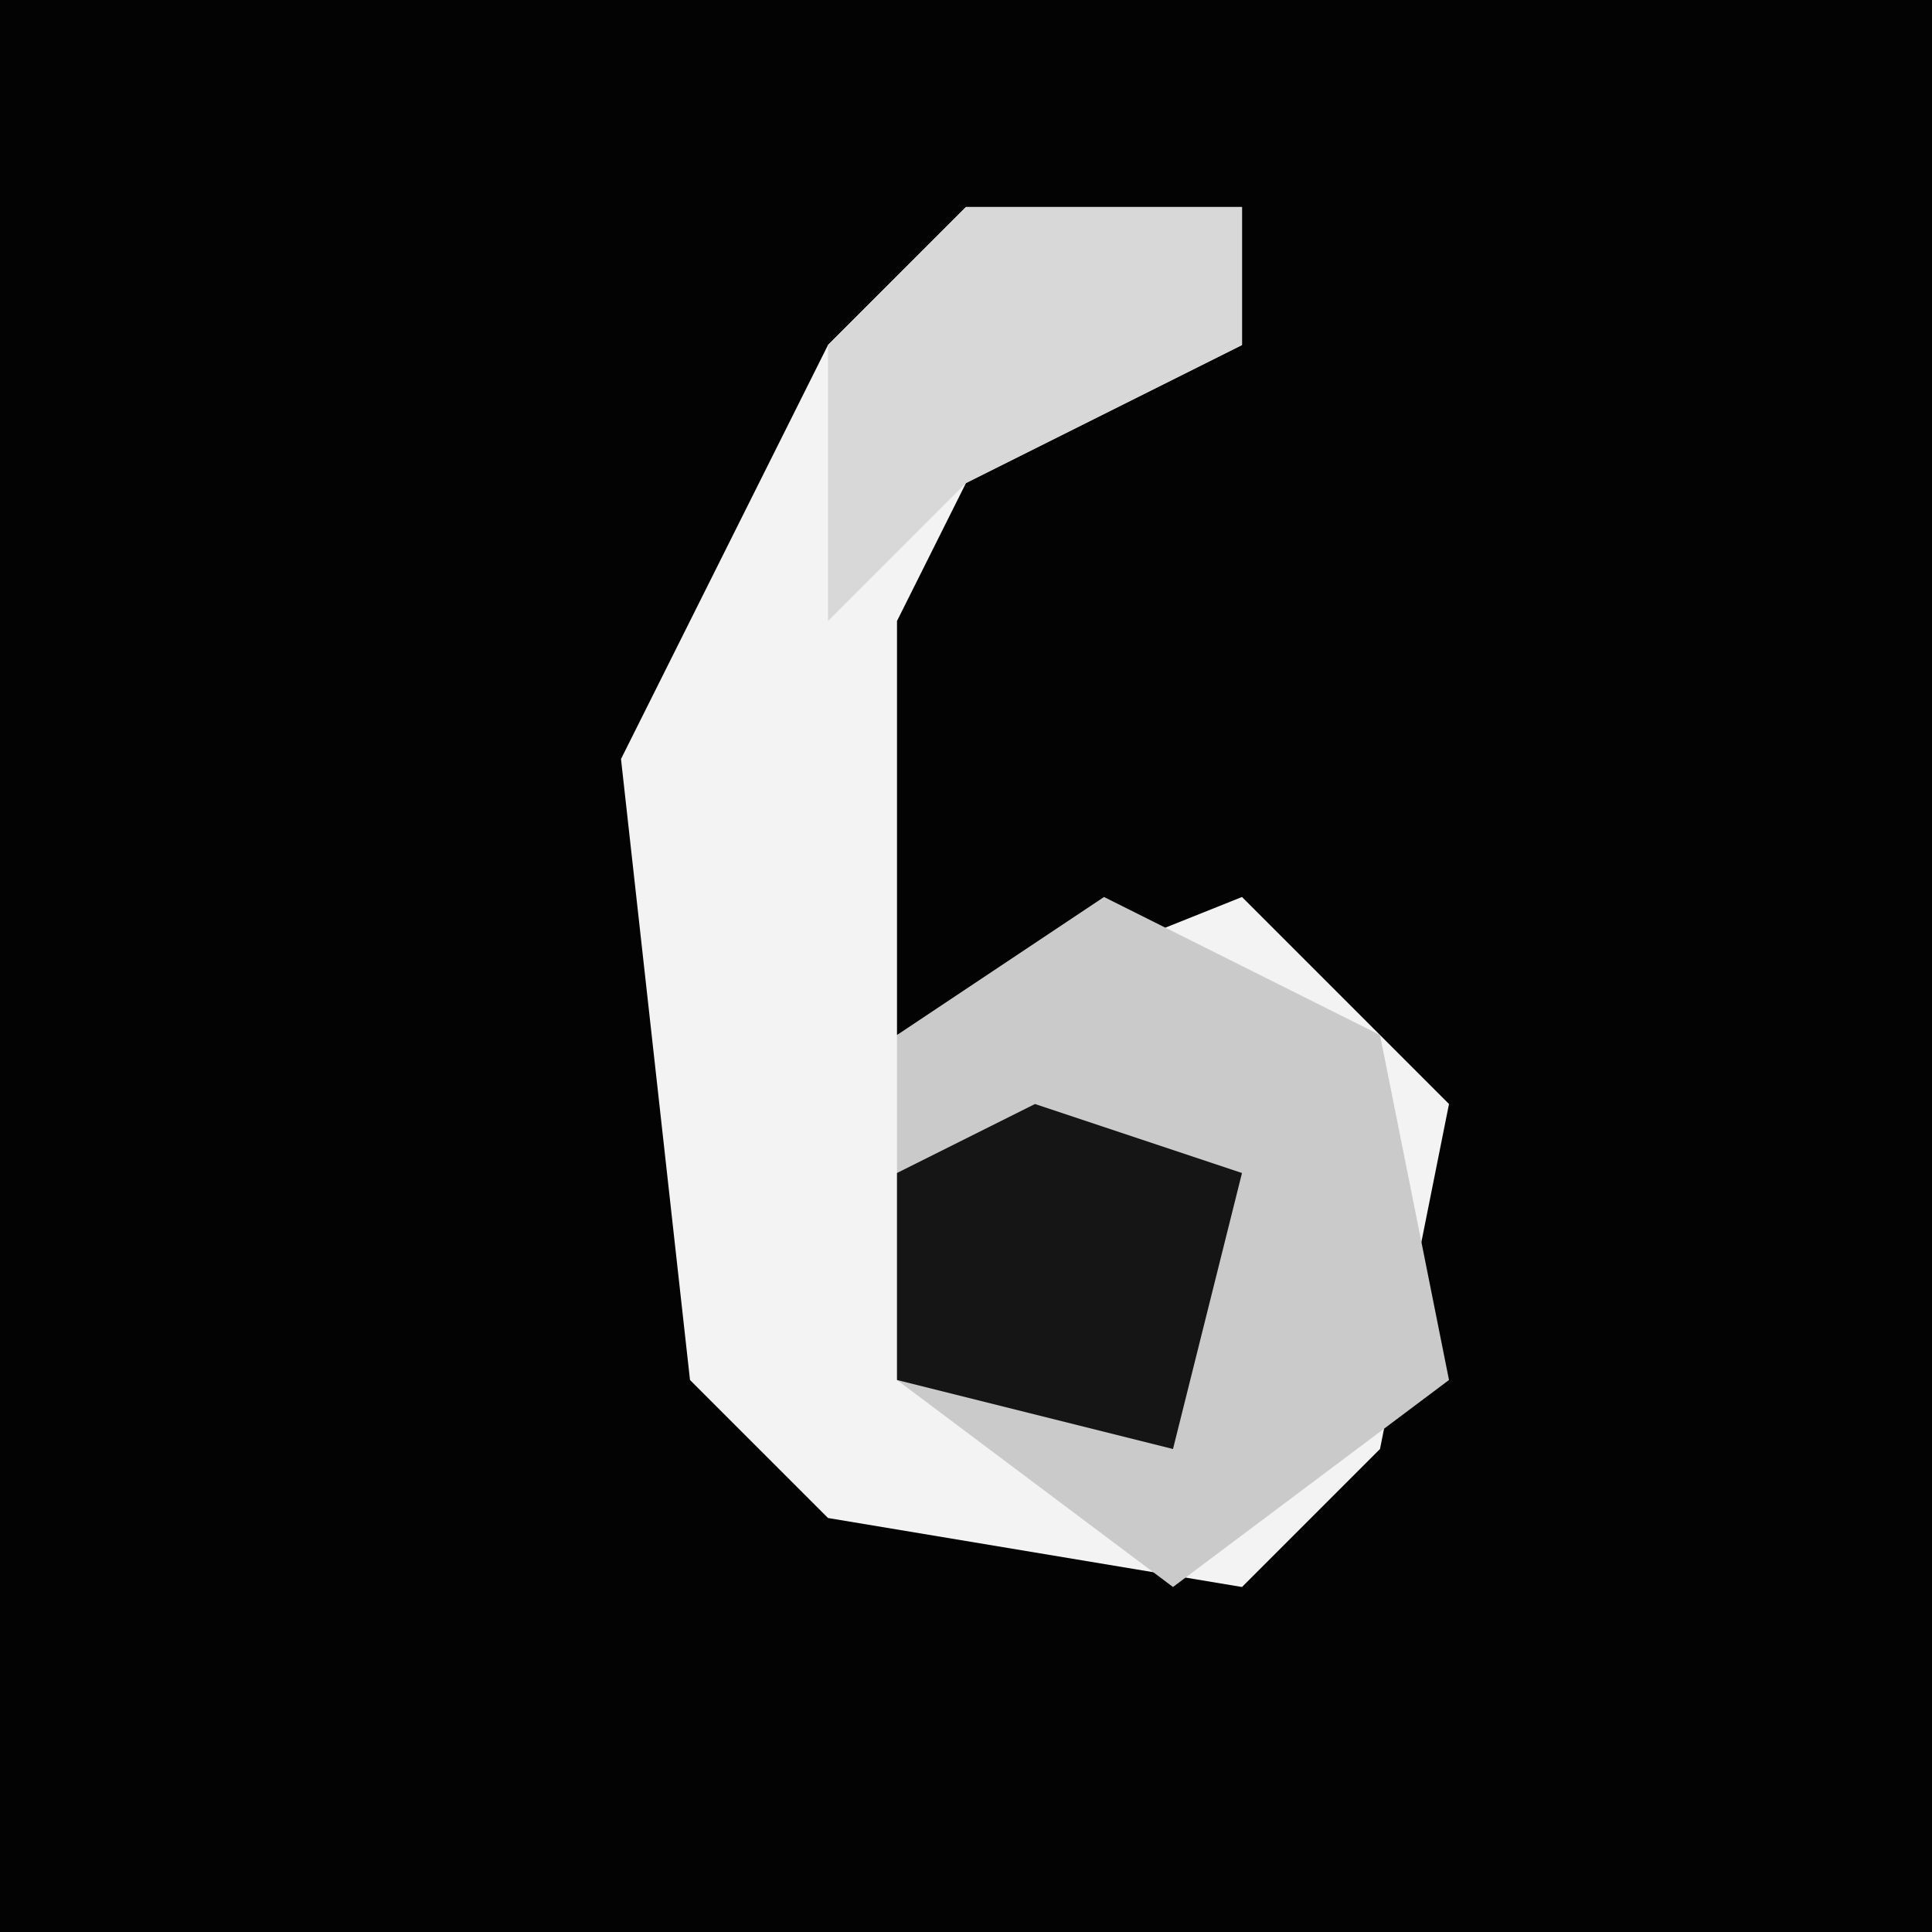 <?xml version="1.0" encoding="UTF-8"?>
<svg version="1.1" xmlns="http://www.w3.org/2000/svg" width="28" height="28">
<path d="M0,0 L28,0 L28,28 L0,28 Z " fill="#030303" transform="translate(0,0)"/>
<path d="M0,0 L4,0 L4,2 L0,4 L-1,6 L-1,12 L4,10 L7,13 L6,18 L4,20 L-2,19 L-4,17 L-5,8 L-2,2 Z " fill="#F3F3F3" transform="translate(14,3)"/>
<path d="M0,0 L4,2 L5,7 L1,10 L-3,7 L-3,2 Z " fill="#CACACA" transform="translate(16,13)"/>
<path d="M0,0 L3,1 L2,5 L-2,4 L-2,1 Z " fill="#151515" transform="translate(15,16)"/>
<path d="M0,0 L4,0 L4,2 L0,4 L-2,6 L-2,2 Z " fill="#D8D8D8" transform="translate(14,3)"/>
</svg>
